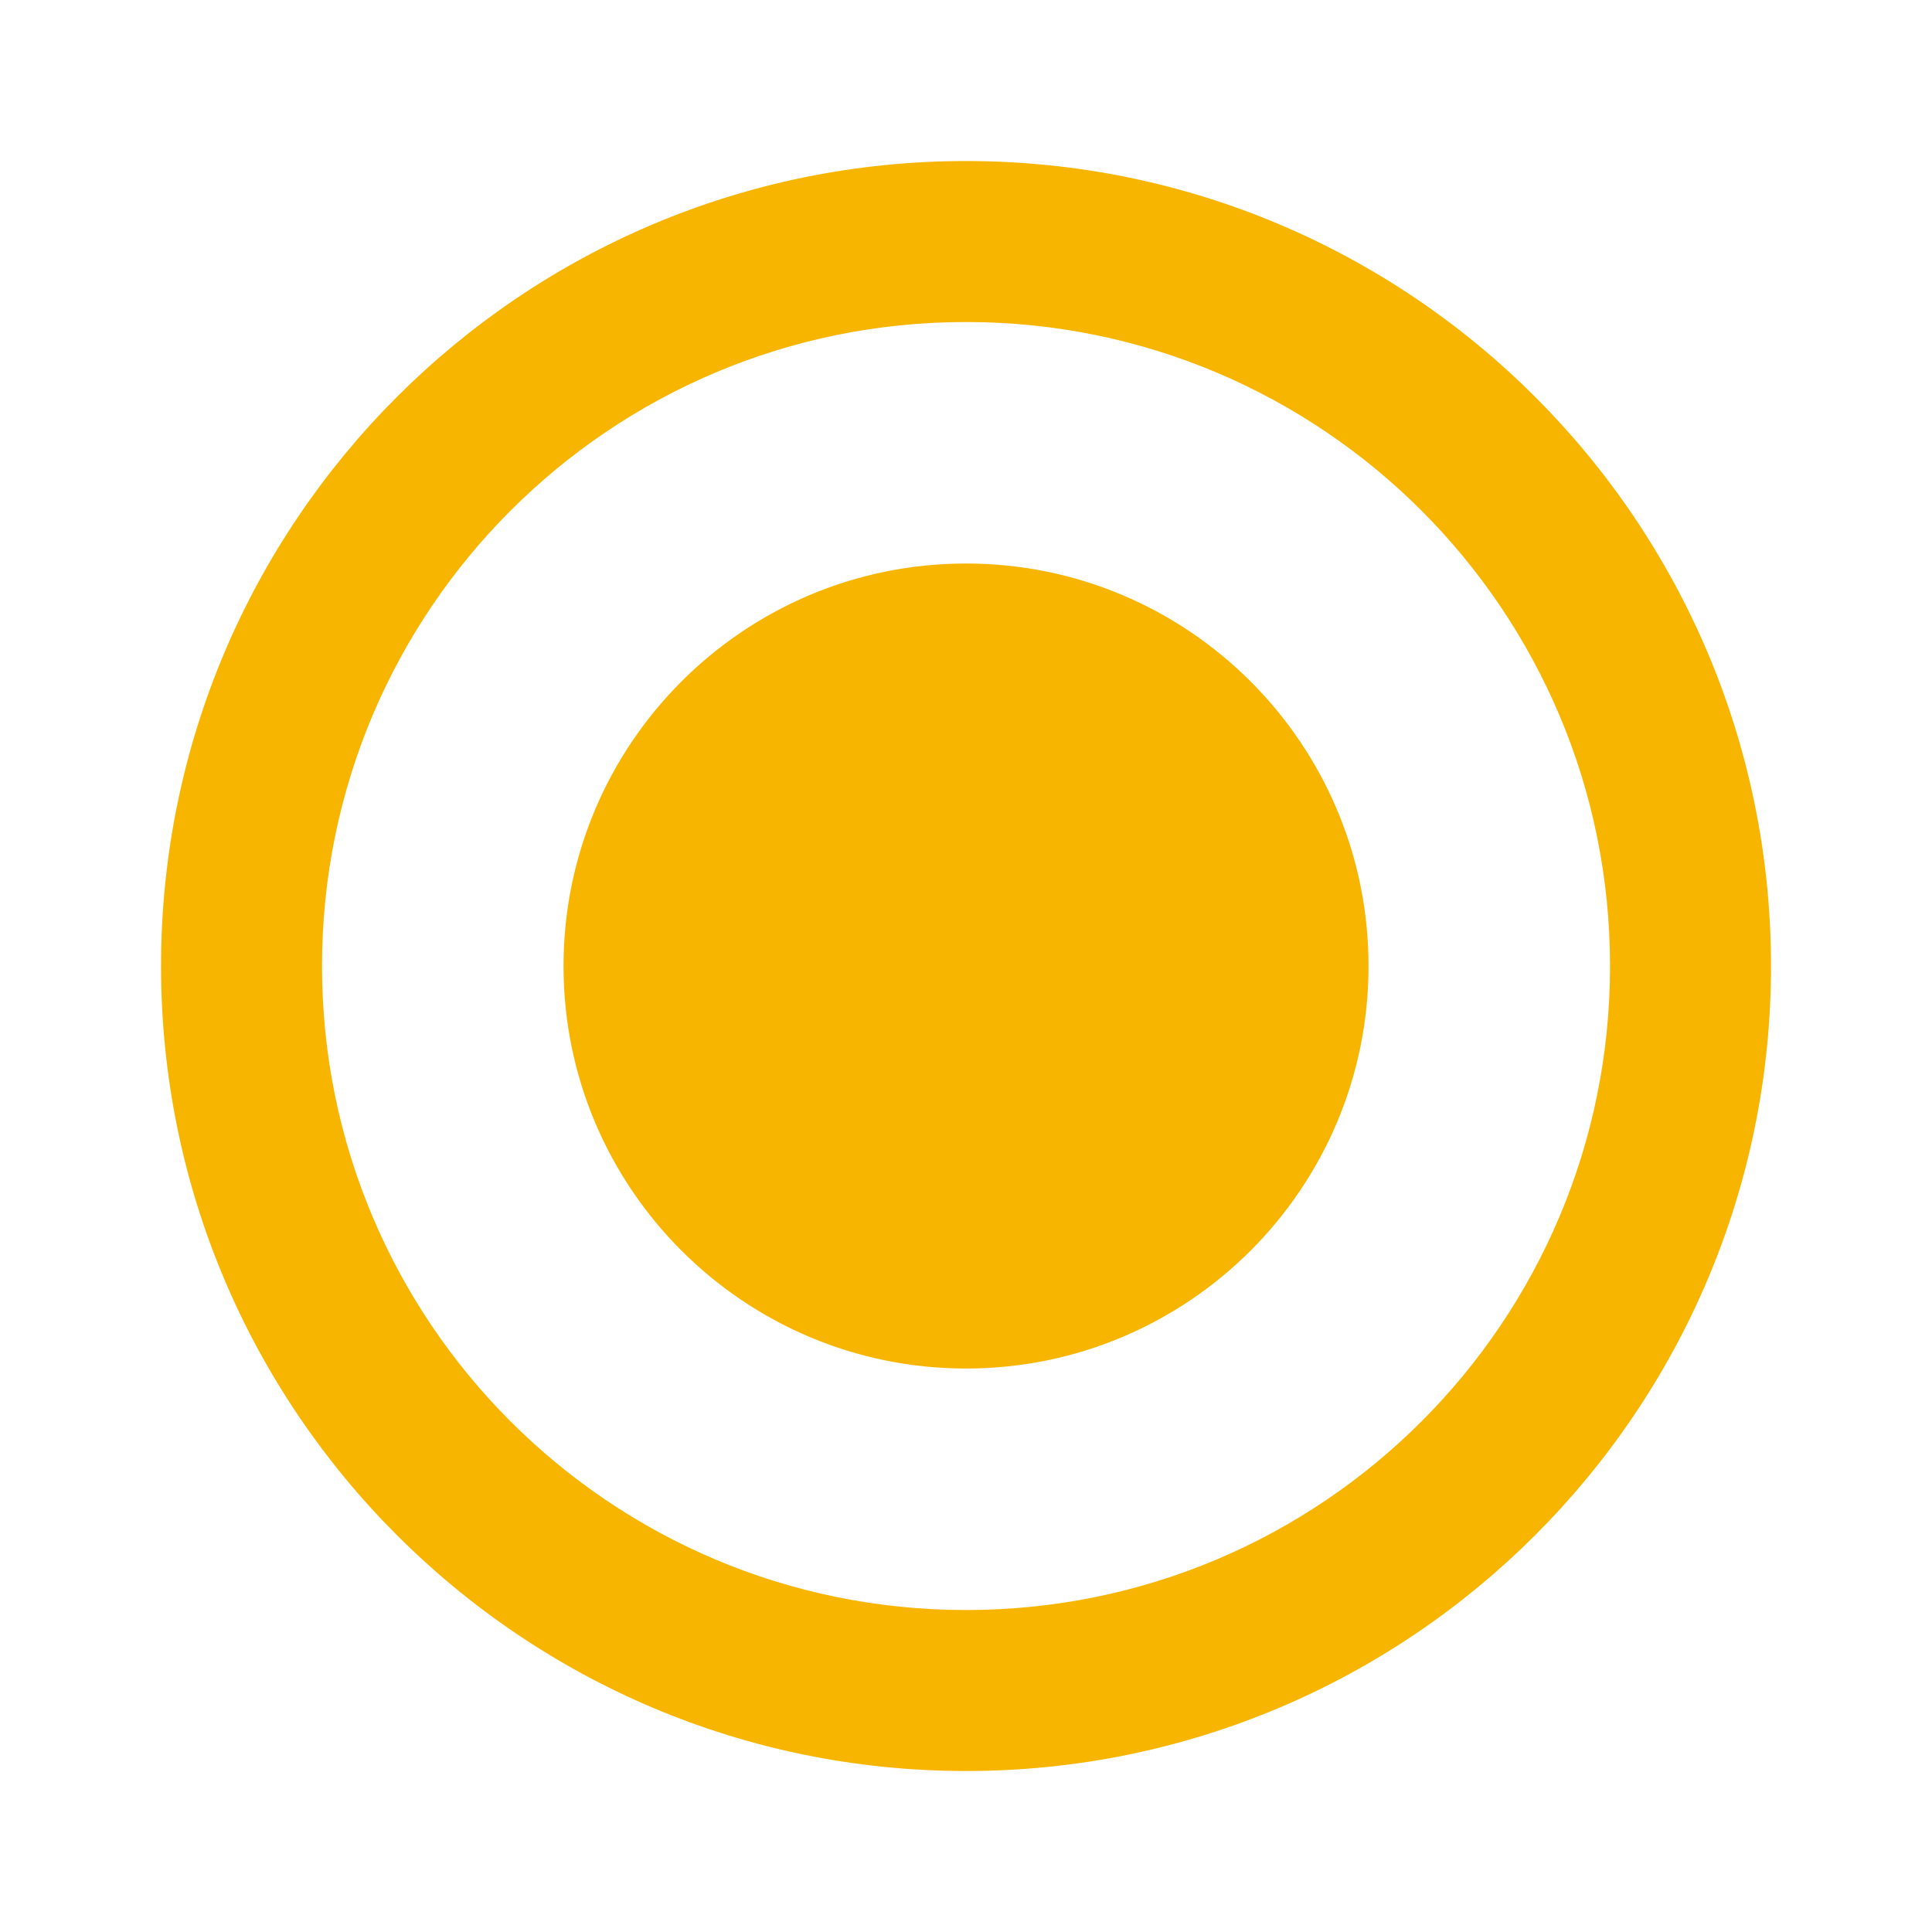 <svg width="40" height="40" viewBox="0 0 40 40" fill="none" xmlns="http://www.w3.org/2000/svg">
<path d="M20.001 11.667C15.401 11.667 11.667 15.401 11.667 20.001C11.667 24.601 15.401 28.334 20.001 28.334C24.601 28.334 28.334 24.601 28.334 20.001C28.334 15.401 24.601 11.667 20.001 11.667ZM20.001 3.334C10.801 3.334 3.334 10.801 3.334 20.001C3.334 29.201 10.801 36.667 20.001 36.667C29.201 36.667 36.667 29.201 36.667 20.001C36.667 10.801 29.201 3.334 20.001 3.334ZM20.001 33.334C12.634 33.334 6.667 27.367 6.667 20.001C6.667 12.634 12.634 6.667 20.001 6.667C27.367 6.667 33.334 12.634 33.334 20.001C33.334 27.367 27.367 33.334 20.001 33.334Z" fill="#F8B500"/>
</svg>
